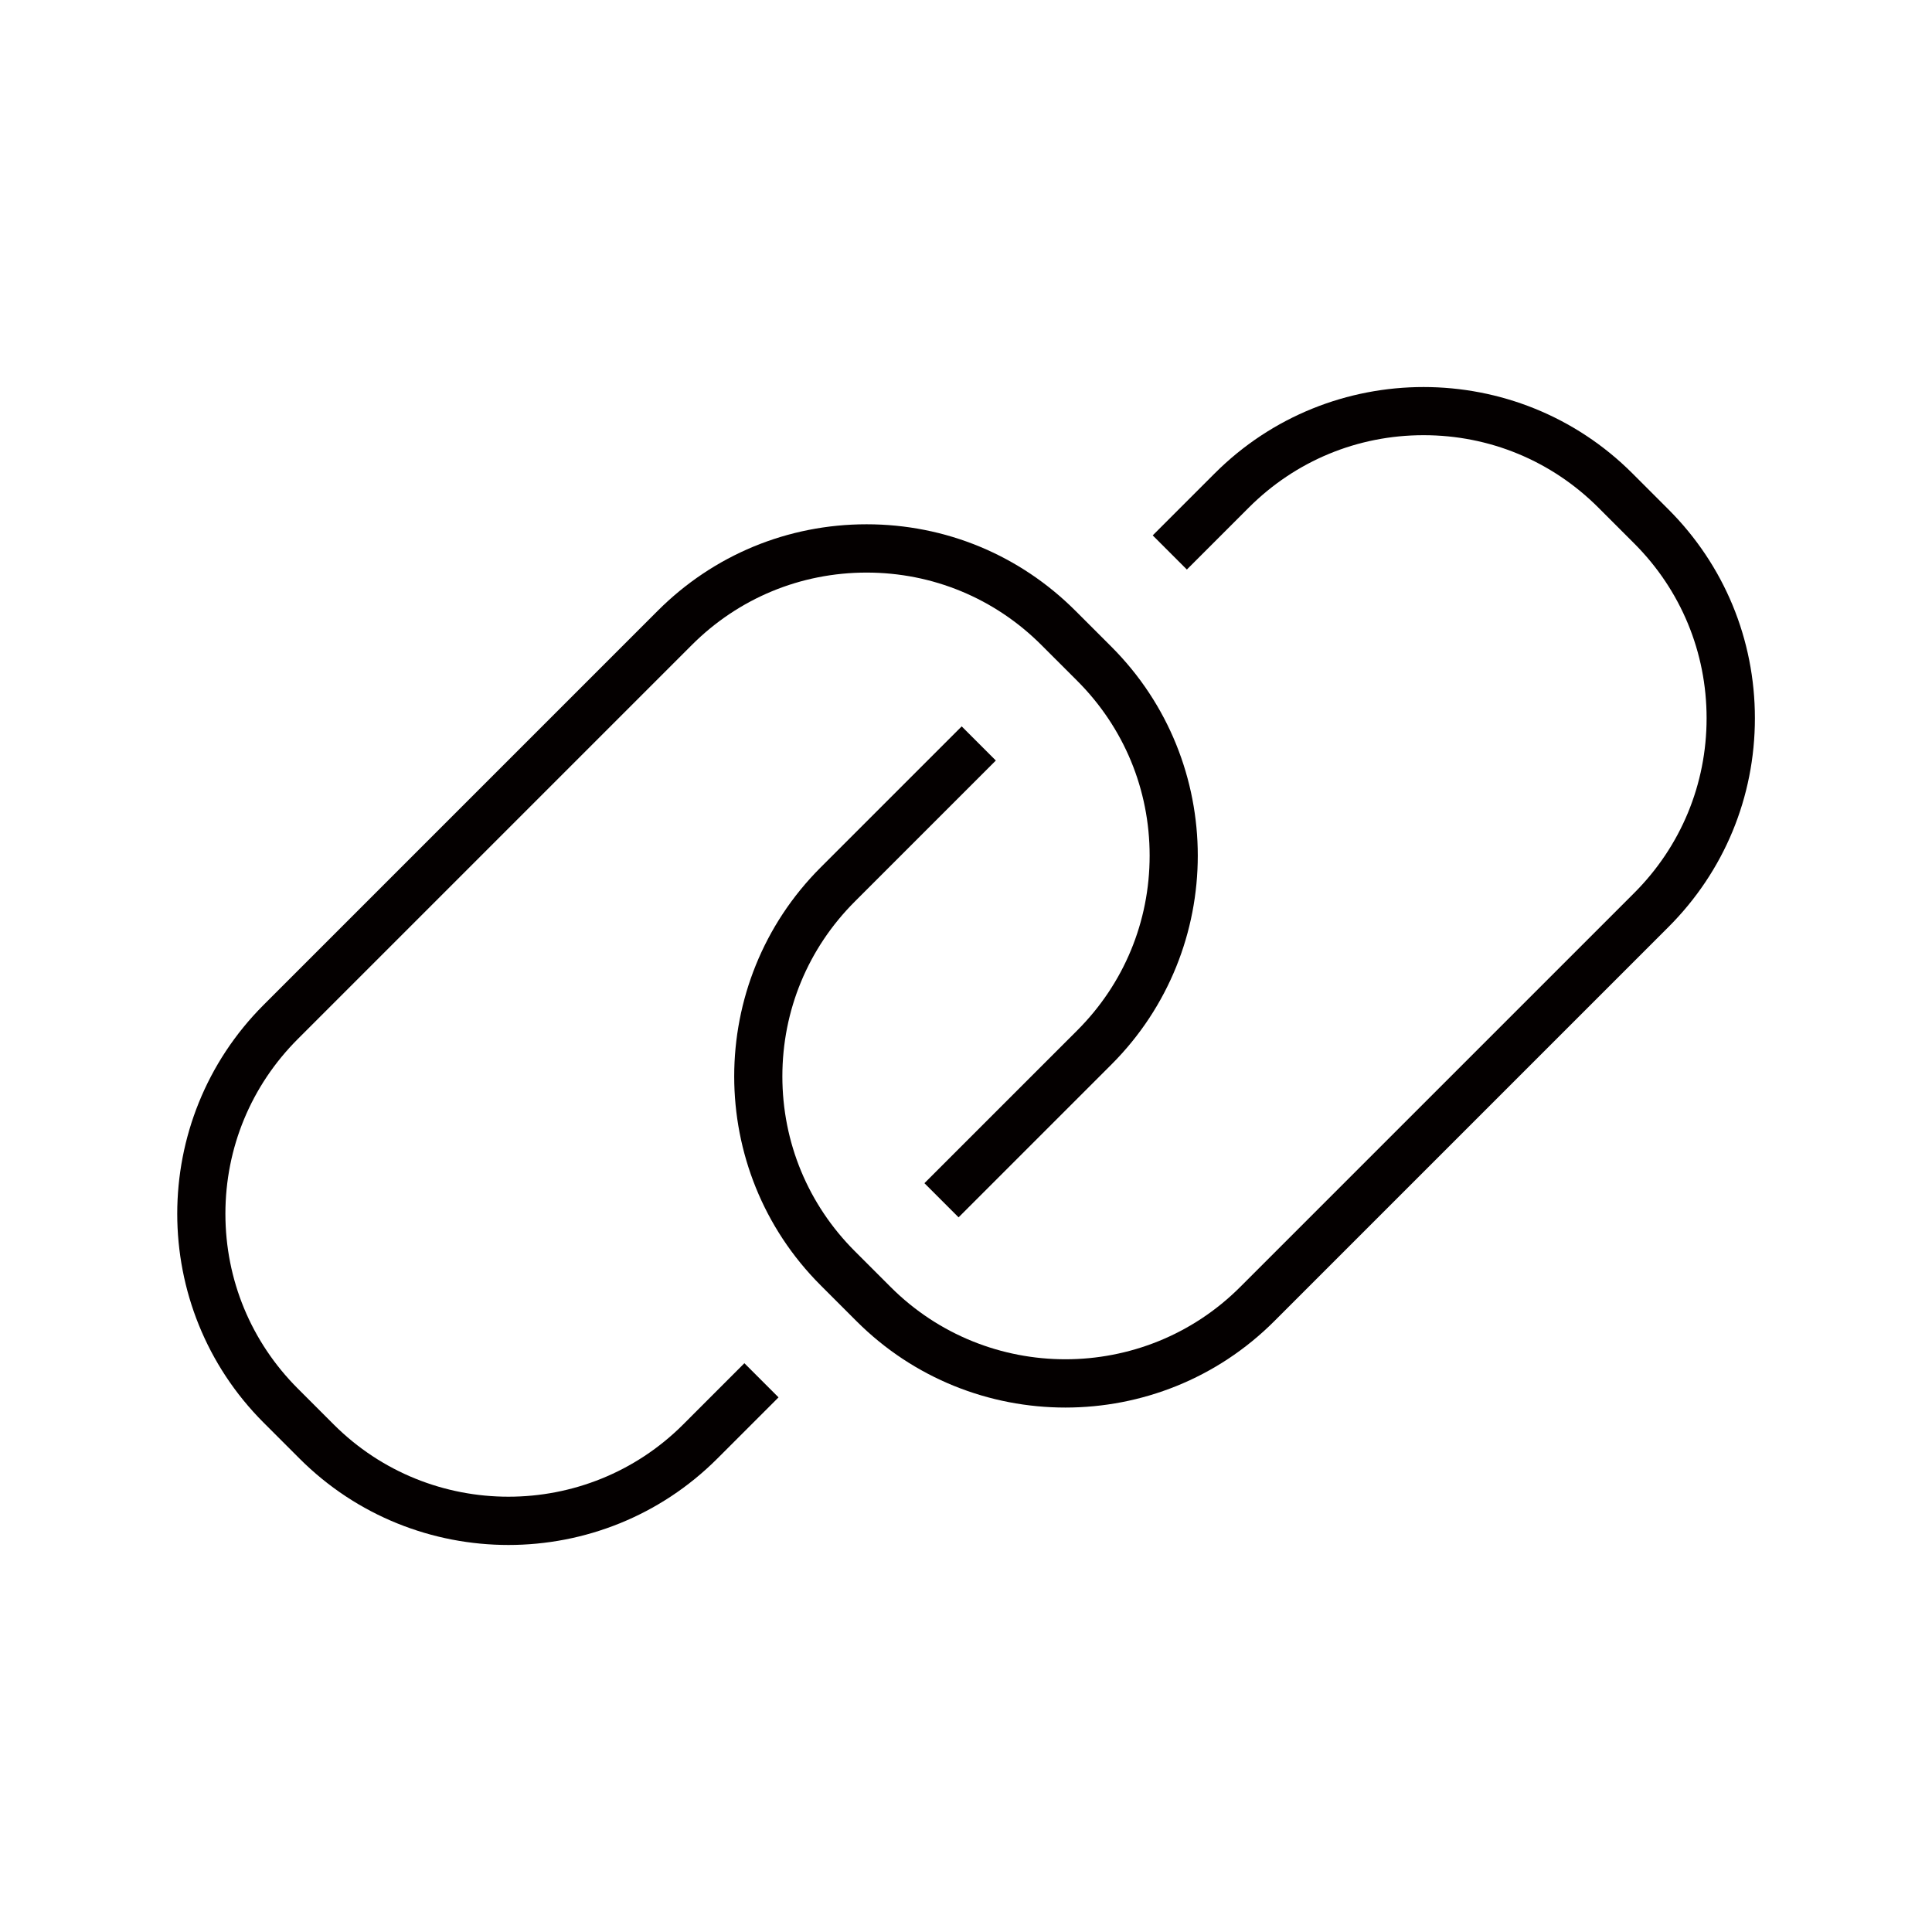 <?xml version="1.0" encoding="utf-8"?>
<!-- Generator: Adobe Illustrator 17.0.1, SVG Export Plug-In . SVG Version: 6.00 Build 0)  -->
<!DOCTYPE svg PUBLIC "-//W3C//DTD SVG 1.1//EN" "http://www.w3.org/Graphics/SVG/1.1/DTD/svg11.dtd">
<svg version="1.1" id="图层_1" xmlns="http://www.w3.org/2000/svg" xmlns:xlink="http://www.w3.org/1999/xlink" x="0px" y="0px"
	 width="120px" height="120px" viewBox="0 0 120 120" enable-background="new 0 0 120 120" xml:space="preserve">
<g>
	<path fill="#040000" d="M42.434,88.475c-5.984,5.984-15.723,5.984-21.708,0l-2.23-2.23C15.597,83.345,14,79.49,14,75.39
		c0-4.1,1.597-7.954,4.496-10.854l24.476-24.476c2.899-2.899,6.754-4.496,10.854-4.496s7.954,1.597,10.854,4.496l2.231,2.23
		c2.899,2.899,4.495,6.754,4.495,10.854S69.81,61.1,66.91,63.999l-9.492,9.491l2.121,2.121l9.492-9.491
		c7.154-7.154,7.154-18.796,0-25.951l-2.231-2.23c-3.466-3.466-8.073-5.375-12.975-5.375s-9.509,1.909-12.975,5.375L16.375,62.415
		c-7.155,7.154-7.155,18.796,0,25.95l2.23,2.23c3.577,3.577,8.276,5.366,12.975,5.366c4.699,0,9.398-1.789,12.975-5.366l3.801-3.802
		l-2.121-2.121L42.434,88.475z"/>
	<path fill="#040000" d="M103.625,31.635l-2.23-2.23c-7.154-7.154-18.795-7.154-25.949,0l-3.849,3.849l2.121,2.121l3.849-3.849
		c2.899-2.899,6.754-4.496,10.854-4.496s7.954,1.597,10.854,4.496l2.23,2.23C104.403,36.655,106,40.51,106,44.61
		s-1.597,7.955-4.496,10.854L77.028,79.939c-5.984,5.984-15.722,5.984-21.708,0l-2.23-2.23c-2.899-2.899-4.496-6.754-4.496-10.854
		c0-4.1,1.597-7.954,4.496-10.854l8.763-8.763l-2.121-2.121l-8.763,8.763c-7.155,7.154-7.155,18.796,0,25.95l2.23,2.23
		c3.577,3.577,8.276,5.366,12.975,5.366s9.397-1.789,12.975-5.366l24.476-24.476C107.091,54.12,109,49.511,109,44.61
		S107.091,35.1,103.625,31.635z"/>
</g>
</svg>
